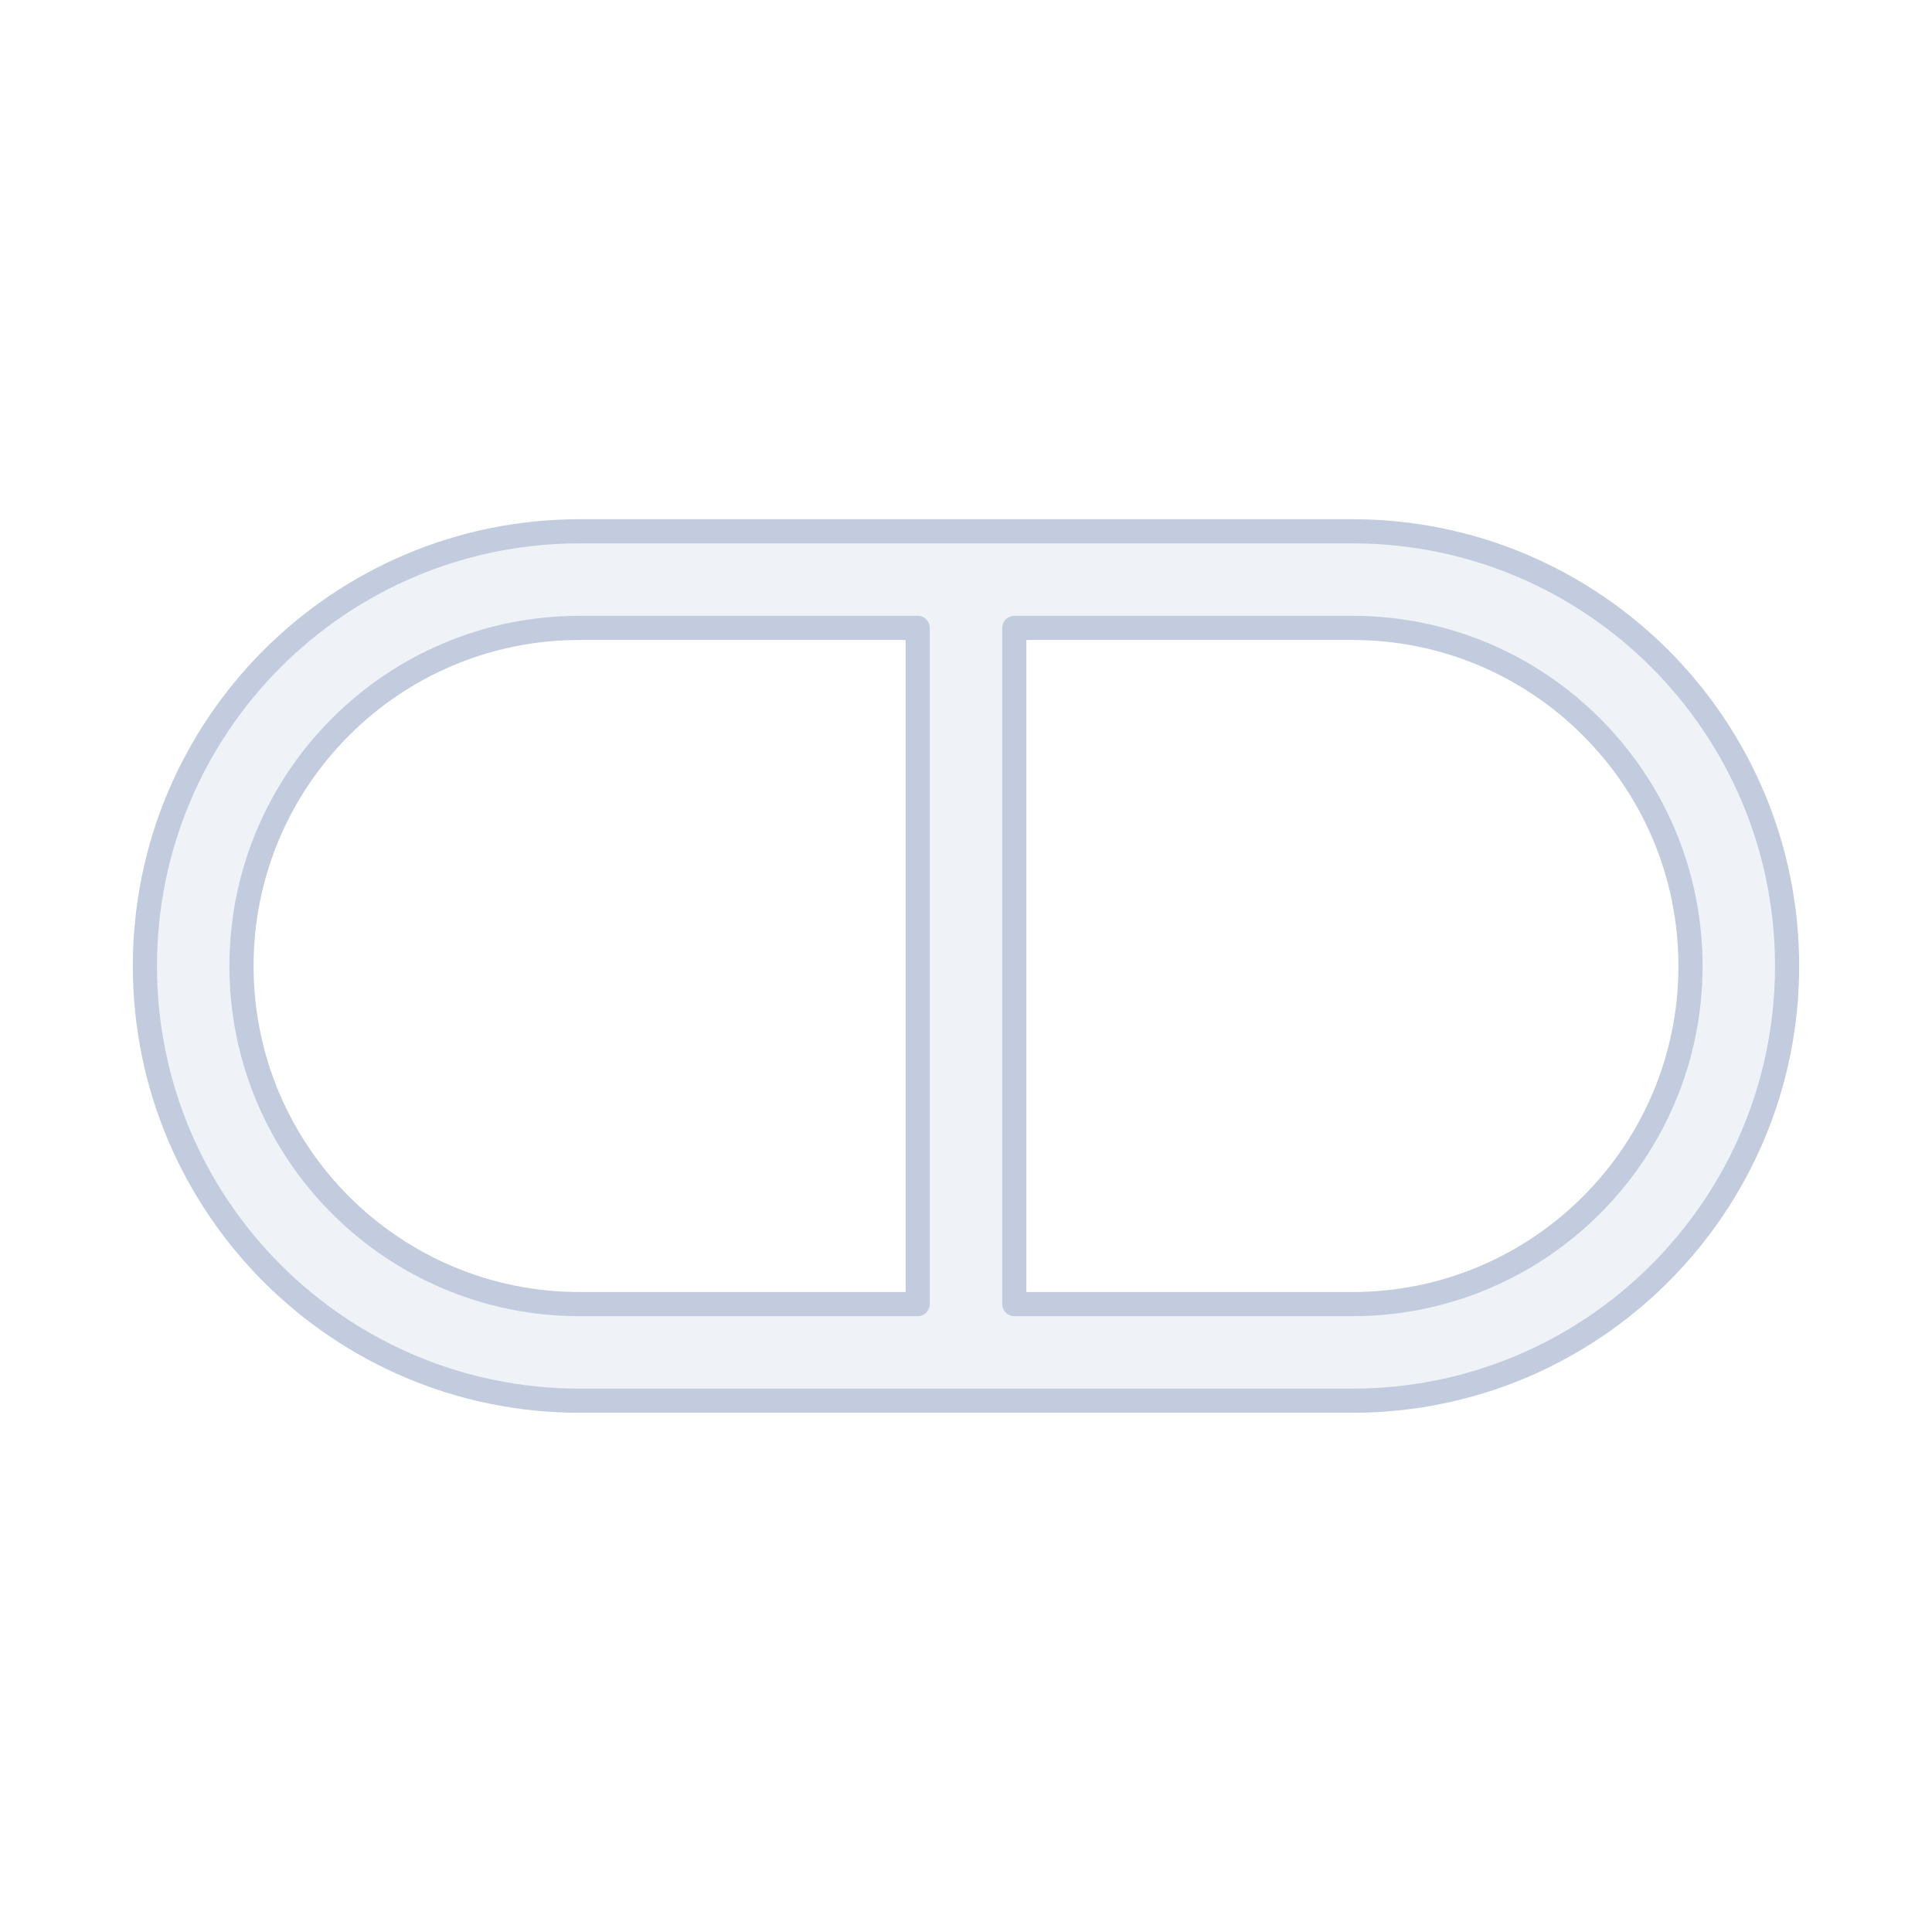 <svg width="80" height="80" viewBox="0 0 80 80" fill="none" xmlns="http://www.w3.org/2000/svg">
  <path fill-rule="evenodd" clip-rule="evenodd" d="M24 58C14.059 58 6 49.941 6 40C6 30.059 14.059 22 24 22H56C65.941 22 74 30.059 74 40C74 49.941 65.941 58 56 58H24ZM10 40C10 32.268 16.268 26 24 26H38V54H24C16.268 54 10 47.732 10 40ZM42 54H56C63.732 54 70 47.732 70 40C70 32.268 63.732 26 56 26H42V54Z" fill="#C2CCDE" fill-opacity="0.25" stroke="#C2CCDE" stroke-linecap="round" stroke-linejoin="round" />
</svg>